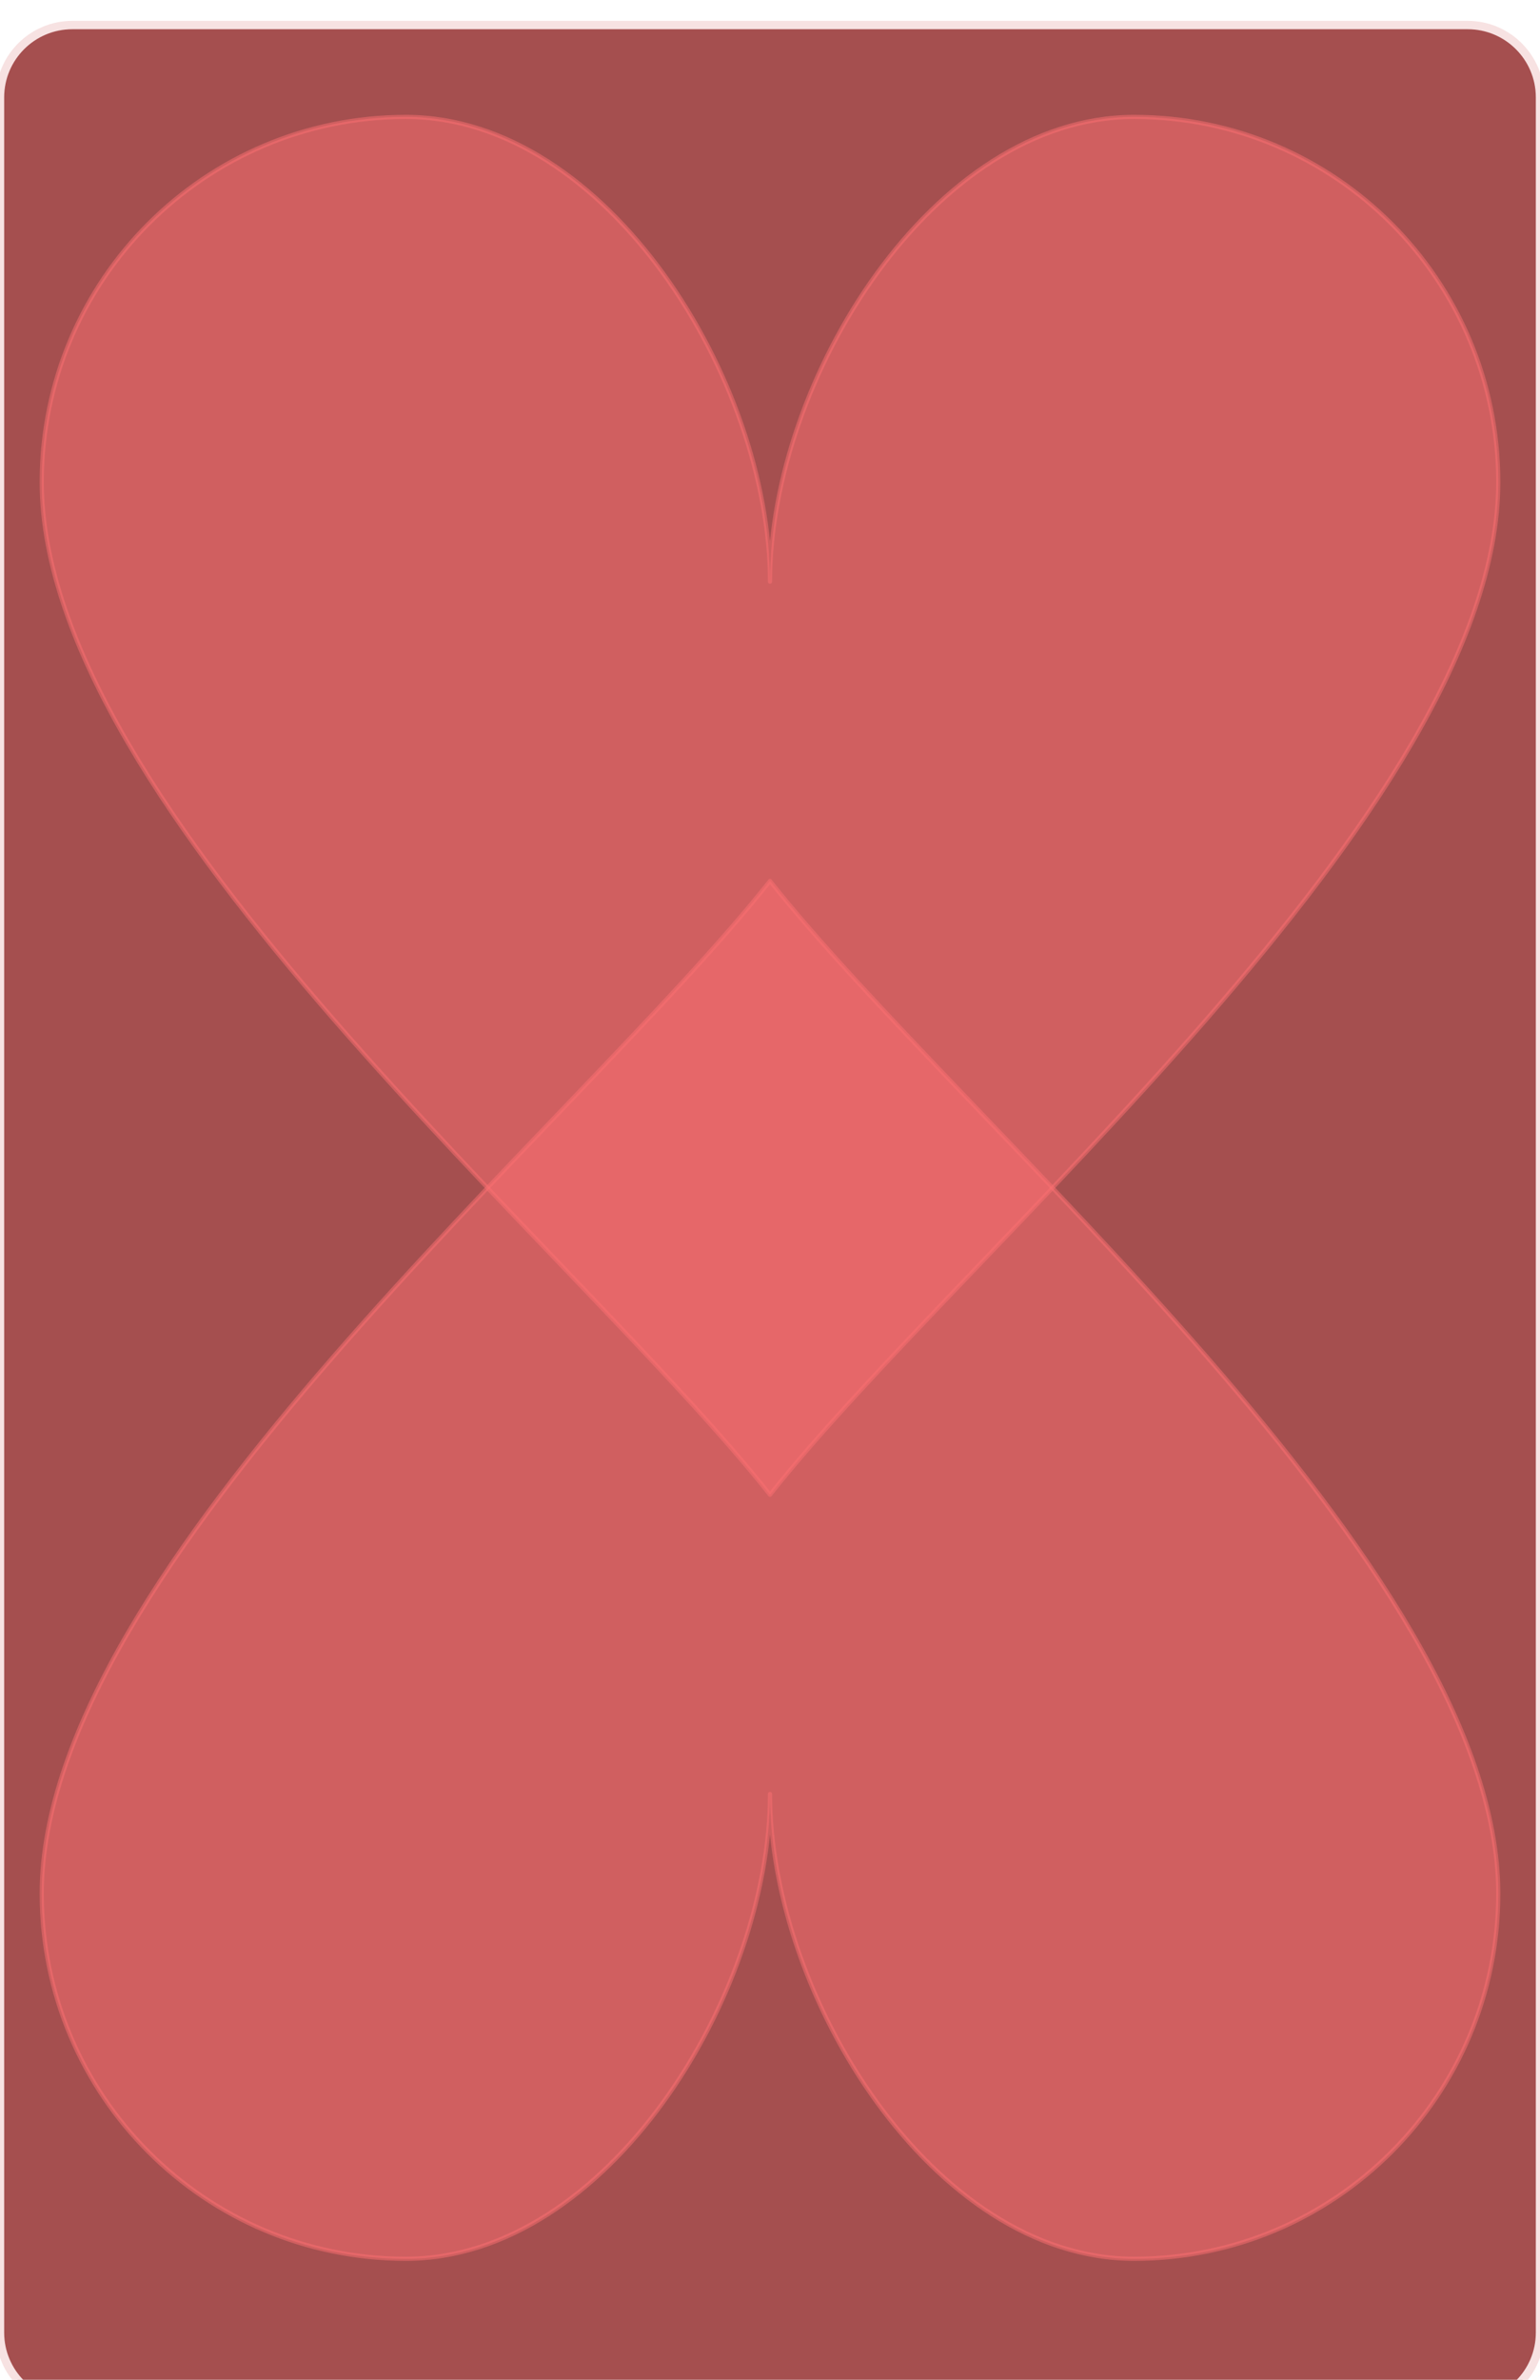 <svg width="369" height="570" viewBox="0 0 369 570" fill="none" xmlns="http://www.w3.org/2000/svg">
<g clip-path="url(#clip0)">
<g filter="url(#filter0_d)">
<g clip-path="url(#clip1)">
<path d="M0 17.324C0 7.756 7.756 0 17.324 0H351.676C361.244 0 369 7.756 369 17.324V552.676C369 562.244 361.244 570 351.676 570H17.324C7.756 570 0 562.244 0 552.676V17.324Z" fill="#A54F4F"/>
</g>
<path d="M17.324 1H351.676V-1H17.324V1ZM368 17.324V552.676H370V17.324H368ZM351.676 569H17.324V571H351.676V569ZM1 552.676V17.324H-1V552.676H1ZM17.324 569C8.308 569 1 561.692 1 552.676H-1C-1 562.796 7.204 571 17.324 571V569ZM368 552.676C368 561.691 360.692 569 351.676 569V571C361.796 571 370 562.796 370 552.676H368ZM351.676 1C360.692 1 368 8.308 368 17.324H370C370 7.204 361.796 -1 351.676 -1V1ZM17.324 -1C7.204 -1 -1 7.204 -1 17.324H1C1 8.309 8.308 1 17.324 1V-1Z" fill="#F7E2E2"/>
</g>
<path opacity="0.5" d="M271.75 28C223.563 28 184.5 91.017 184.5 139.325C184.5 91.017 145.437 28 97.25 28C49.063 28 10 67.162 10 115.47C10 193.584 138.093 299.388 184.5 358C230.907 299.388 359 193.584 359 115.47C359 67.162 319.937 28 271.75 28Z" fill="#FD7072" stroke="#FD7072" stroke-linecap="round" stroke-linejoin="round"/>
<path opacity="0.5" d="M271.75 541C223.563 541 184.5 477.983 184.5 429.675C184.5 477.983 145.437 541 97.25 541C49.063 541 10 501.838 10 453.53C10 375.416 138.093 269.612 184.5 211C230.907 269.612 359 375.416 359 453.53C359 501.838 319.937 541 271.75 541Z" fill="#FD7072" stroke="#FD7072" stroke-linecap="round" stroke-linejoin="round"/>
</g>
<defs>
<filter id="filter0_d" x="-11" y="-5" width="391" height="592" filterUnits="userSpaceOnUse" color-interpolation-filters="sRGB">
<feFlood flood-opacity="0" result="BackgroundImageFix"/>
<feColorMatrix in="SourceAlpha" type="matrix" values="0 0 0 0 0 0 0 0 0 0 0 0 0 0 0 0 0 0 127 0"/>
<feMorphology radius="3" operator="dilate" in="SourceAlpha" result="effect1_dropShadow"/>
<feOffset dy="6"/>
<feGaussianBlur stdDeviation="4"/>
<feColorMatrix type="matrix" values="0 0 0 0 0.279 0 0 0 0 0.071 0 0 0 0 0.074 0 0 0 0.05 0"/>
<feBlend mode="normal" in2="BackgroundImageFix" result="effect1_dropShadow"/>
<feBlend mode="normal" in="SourceGraphic" in2="effect1_dropShadow" result="shape"/>
</filter>
<clipPath id="clip0">
<rect width="369" height="570" fill="white"/>
</clipPath>
<clipPath id="clip1">
<path d="M0 17.324C0 7.756 7.756 0 17.324 0H351.676C361.244 0 369 7.756 369 17.324V552.676C369 562.244 361.244 570 351.676 570H17.324C7.756 570 0 562.244 0 552.676V17.324Z" fill="white"/>
</clipPath>
</defs>
</svg>

